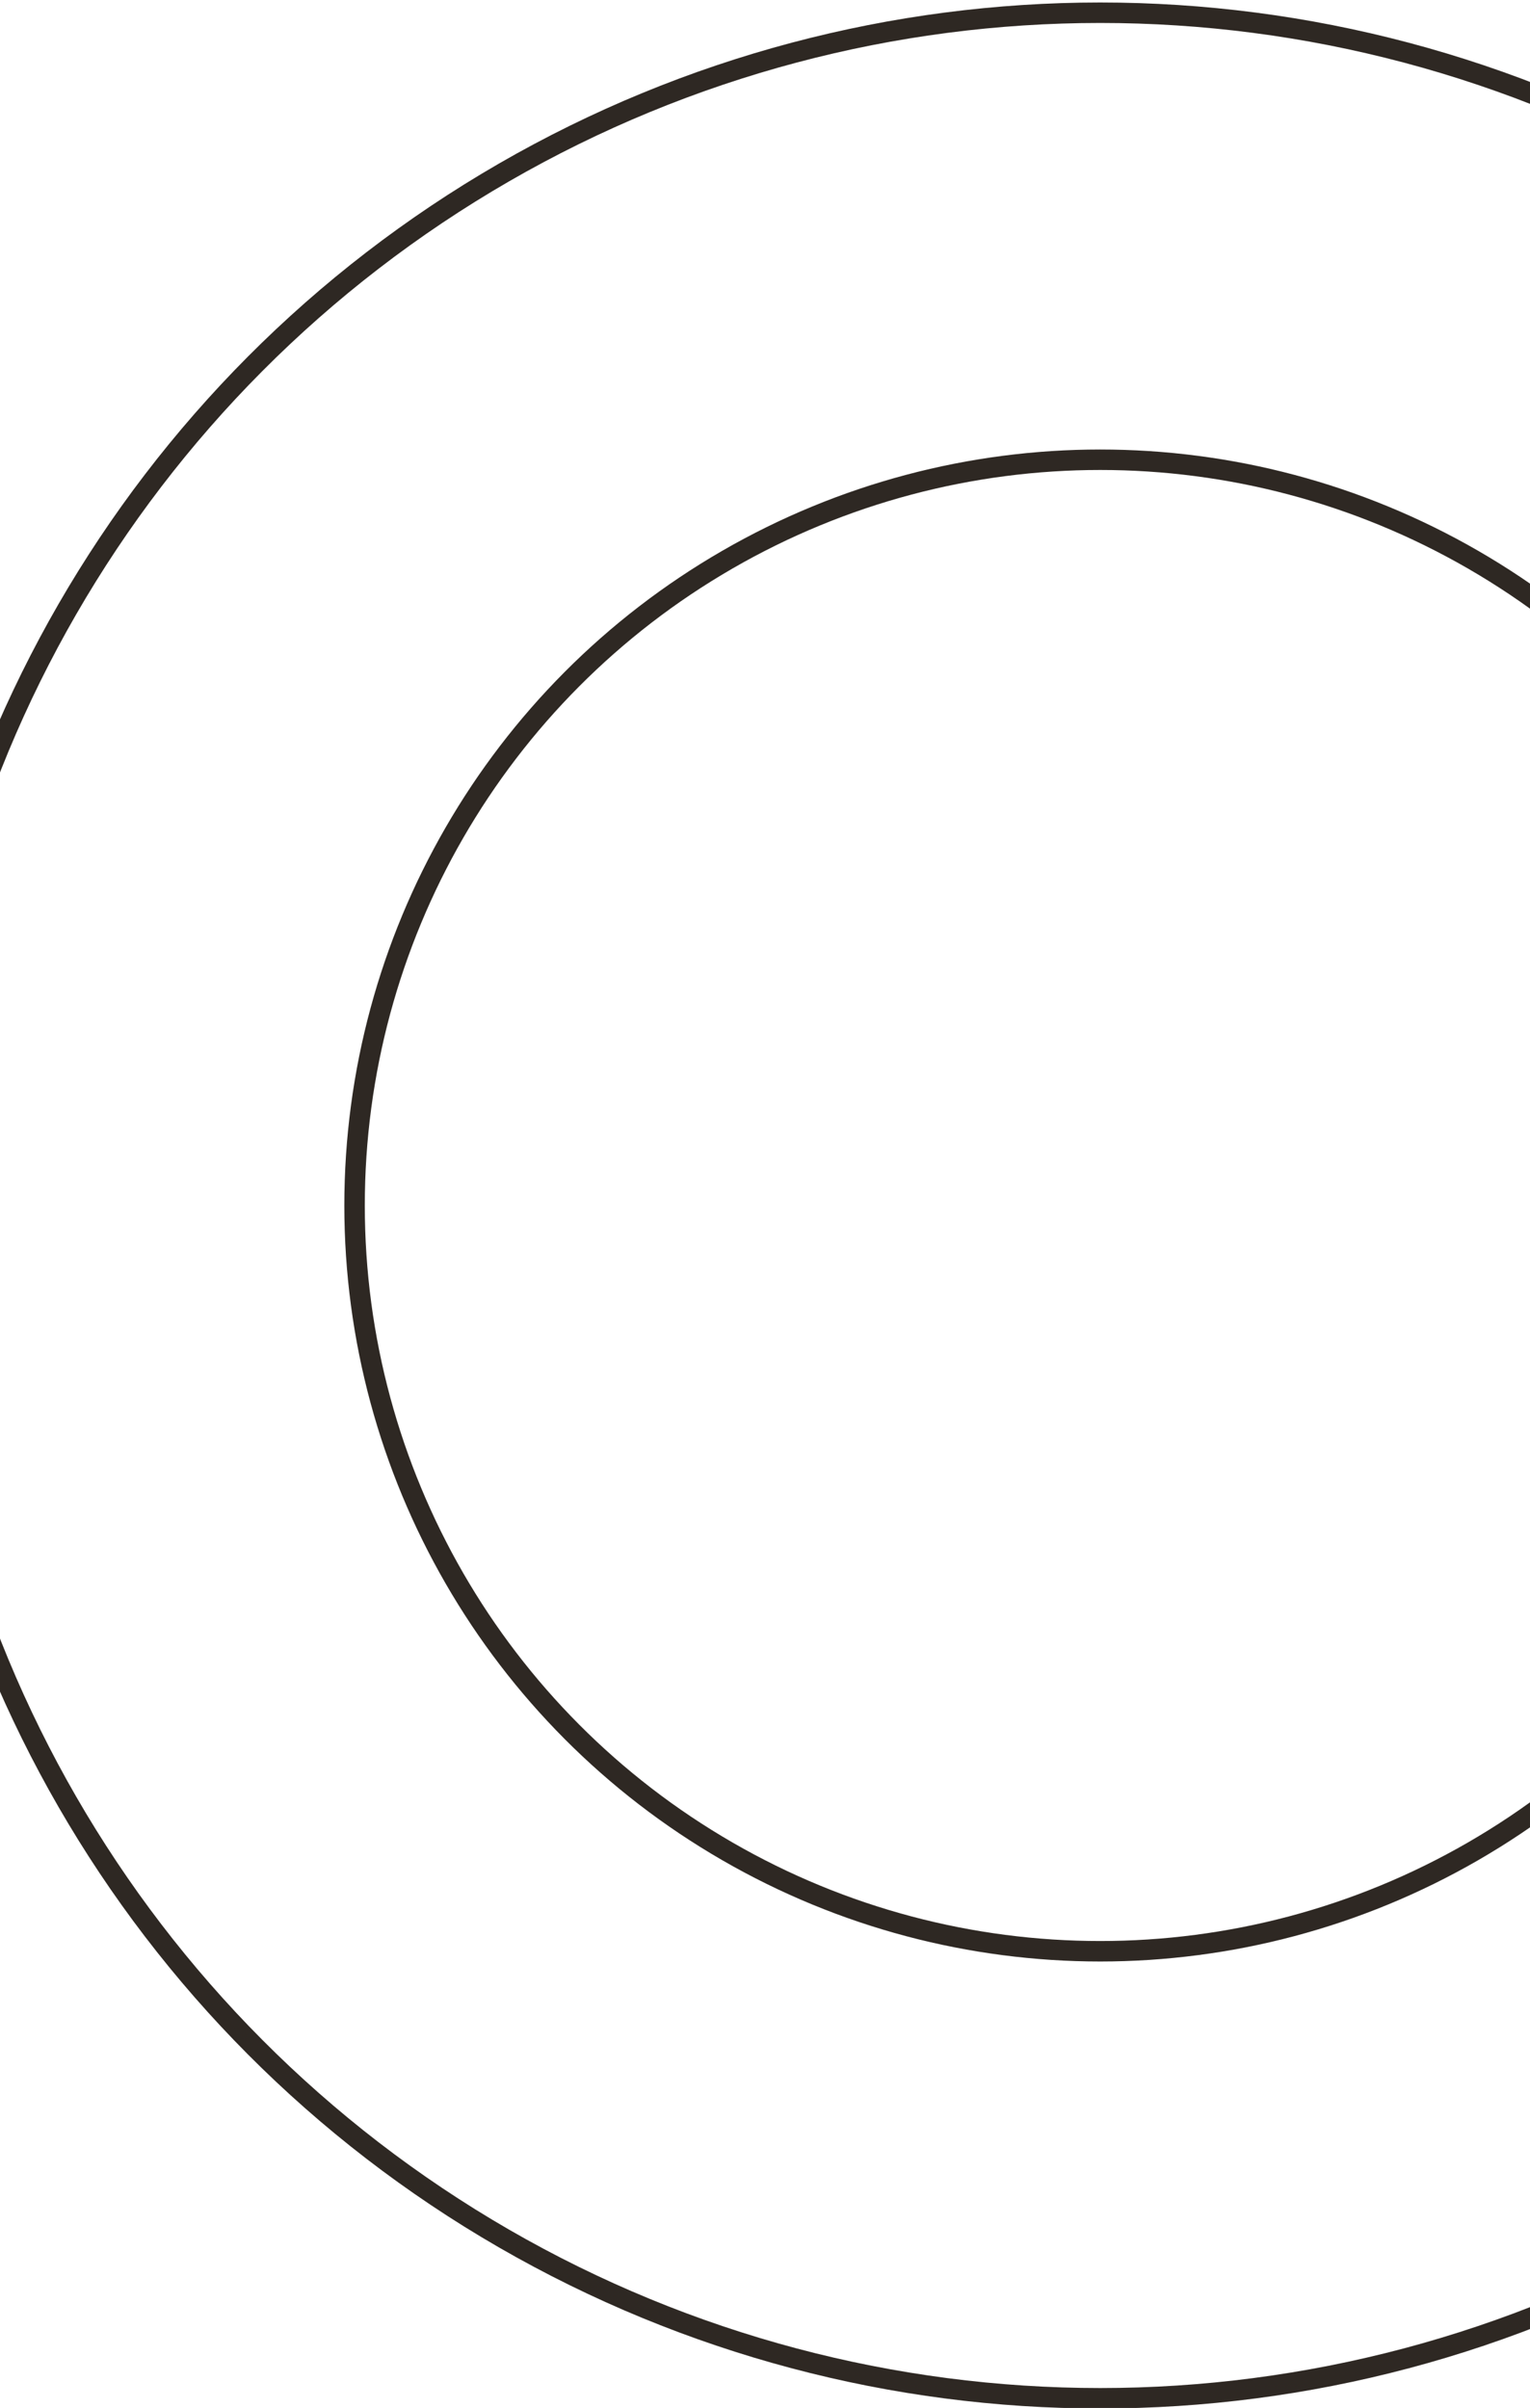 <?xml version="1.0" encoding="UTF-8"?><svg id="_레이어_1" xmlns="http://www.w3.org/2000/svg" viewBox="0 0 55.32 87.05"><defs><style>.cls-1{fill:none;stroke:#2e2823;stroke-miterlimit:10;stroke-width:.74px;}</style></defs><circle class="cls-1" cx="39.78" cy="43.58" r="43.12"/><circle class="cls-1" cx="39.78" cy="43.58" r="26.96"/></svg>